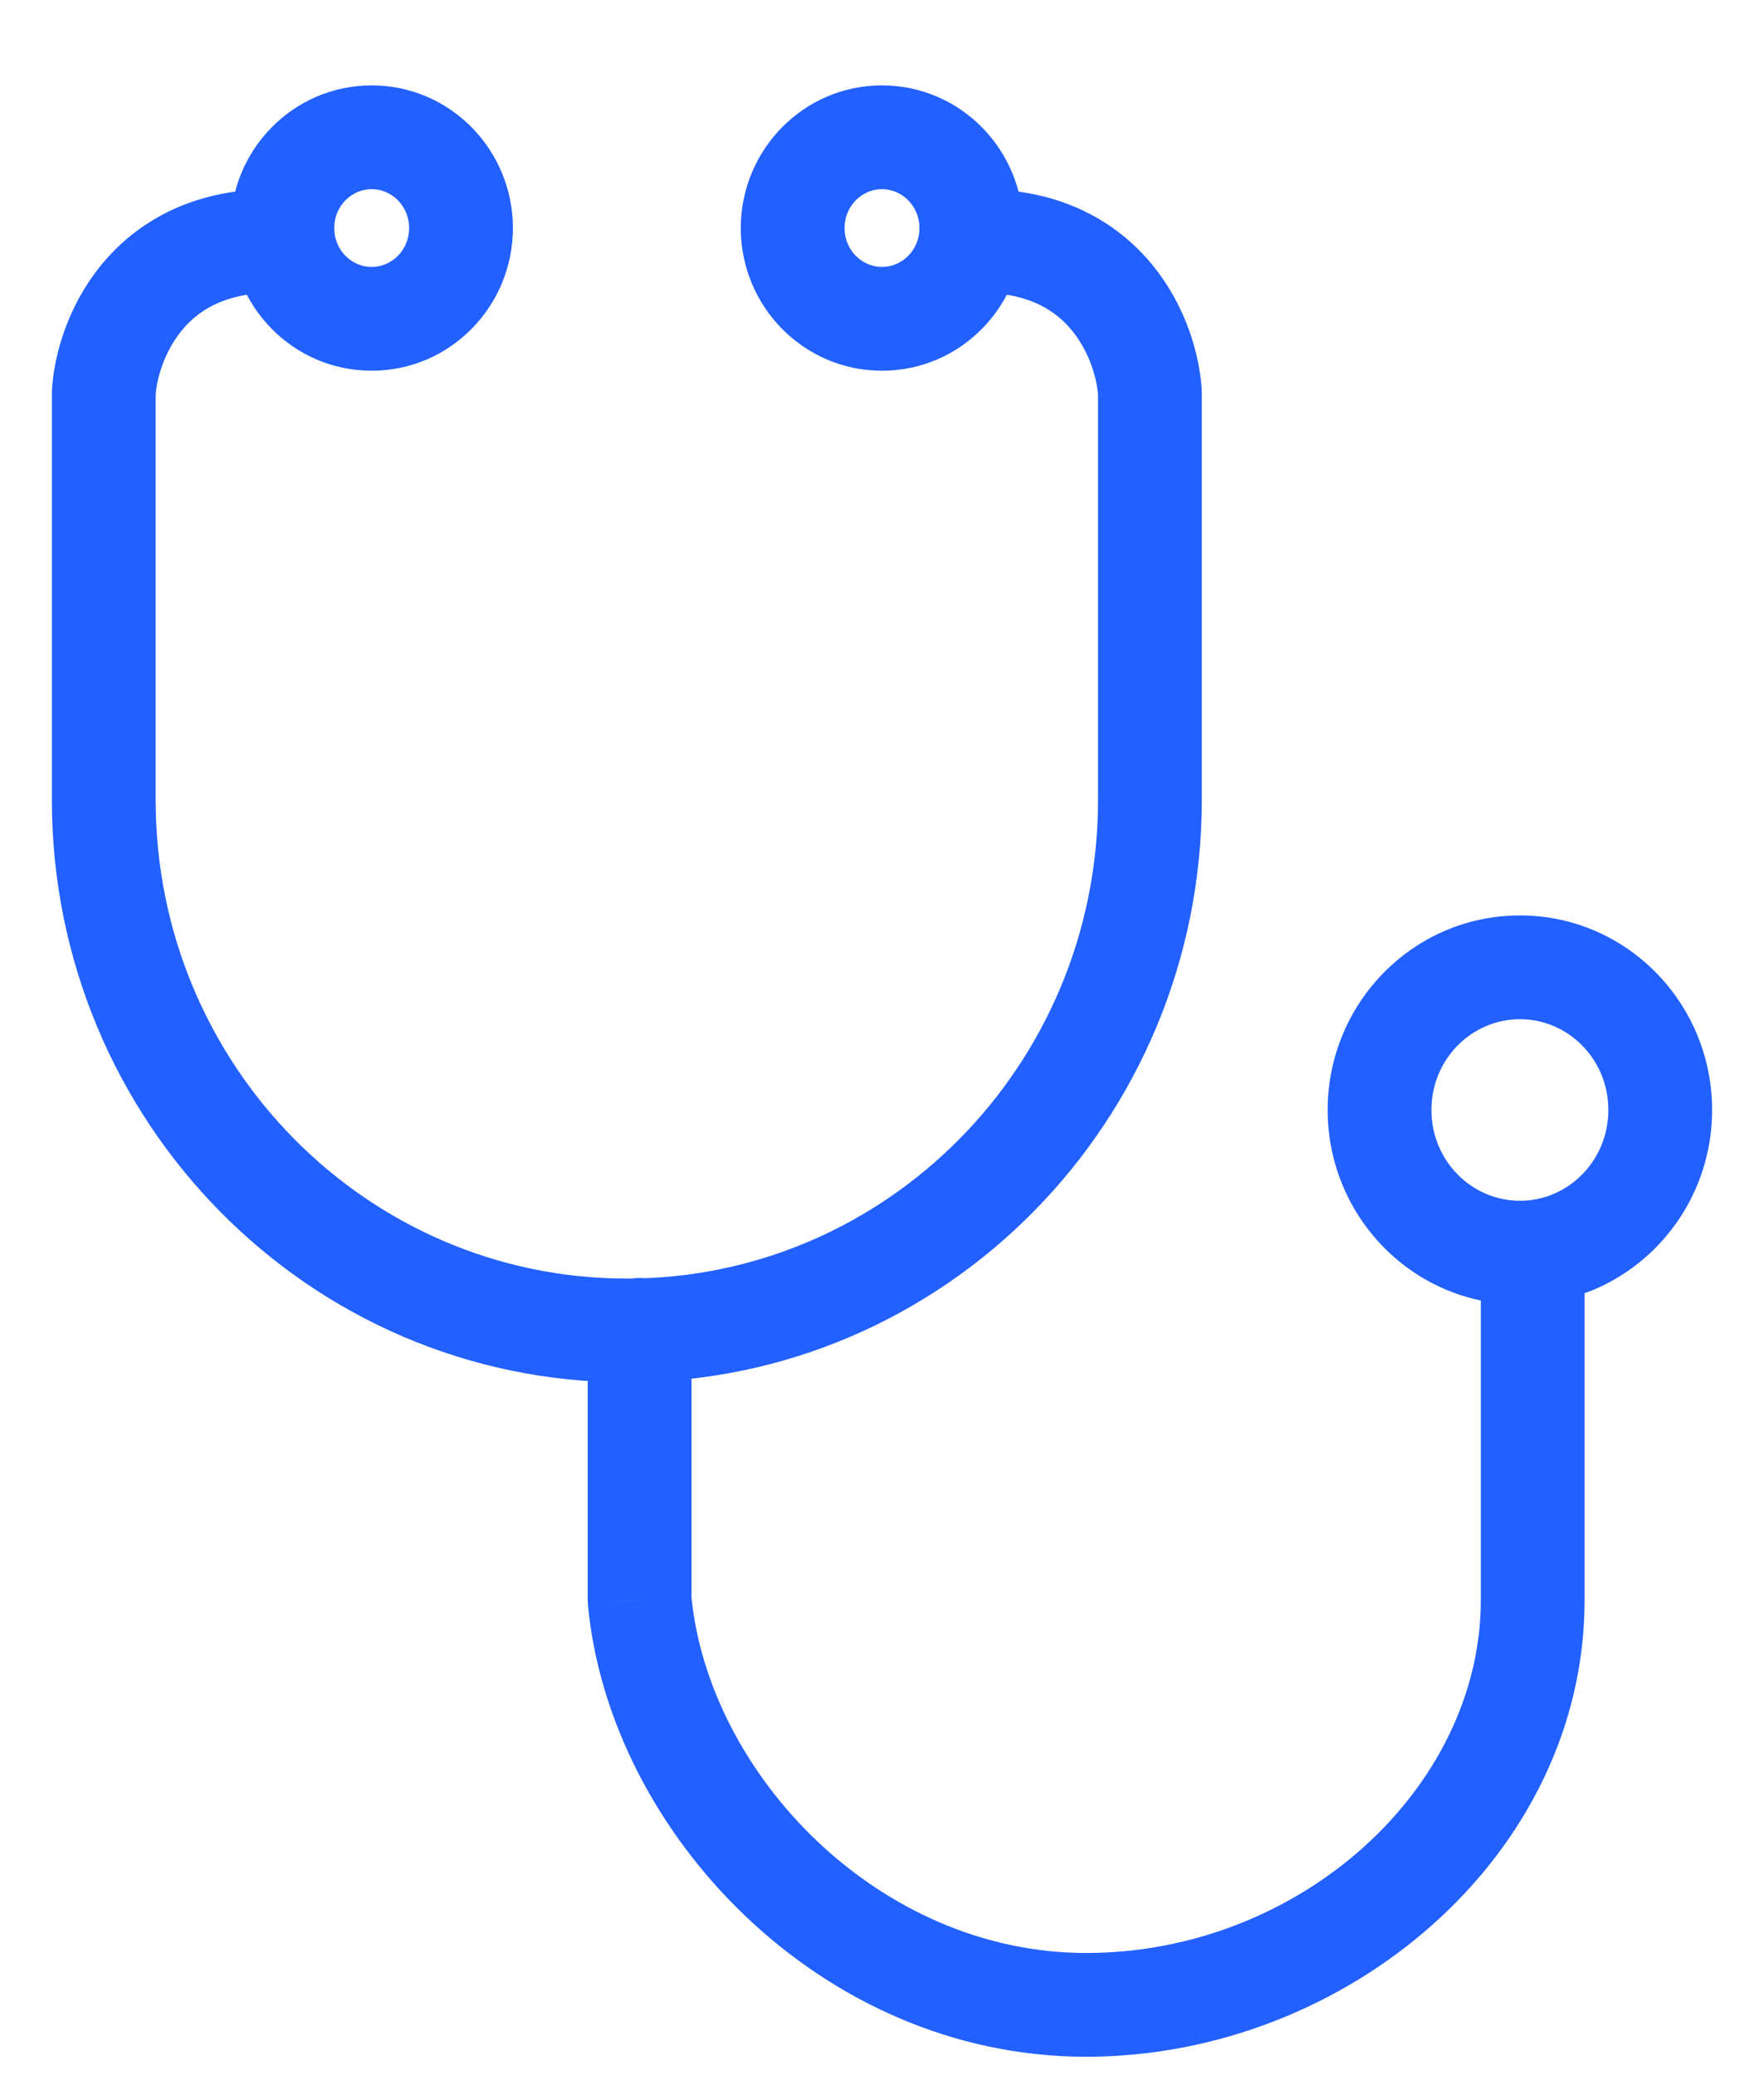 <svg width="17" height="20" viewBox="0 0 17 20" fill="none" xmlns="http://www.w3.org/2000/svg">
<path d="M10.47 19.823C10.746 19.823 10.97 19.599 10.97 19.323C10.97 19.047 10.746 18.823 10.47 18.823V19.823ZM6.164 15.421H5.664C5.664 15.437 5.665 15.452 5.666 15.468L6.164 15.421ZM10.464 18.823C10.188 18.823 9.964 19.047 9.964 19.323C9.964 19.599 10.188 19.823 10.464 19.823V18.823ZM14.771 15.421L15.271 15.421H15.271L14.771 15.421ZM15.271 12.073C15.271 11.797 15.047 11.573 14.771 11.573C14.494 11.573 14.271 11.797 14.271 12.073L15.271 12.073ZM6.664 12.817C6.664 12.541 6.44 12.317 6.164 12.317C5.888 12.317 5.664 12.541 5.664 12.817H6.664ZM11.082 3.784H11.582C11.582 3.774 11.582 3.764 11.581 3.753L11.082 3.784ZM6.041 12.823V12.323H6.041L6.041 12.823ZM9.462 1.823C9.186 1.823 8.962 2.047 8.962 2.323C8.962 2.599 9.186 2.823 9.462 2.823V1.823ZM1 3.784L0.501 3.753C0.5 3.764 0.5 3.774 0.5 3.784H1ZM2.62 2.823C2.896 2.823 3.12 2.599 3.12 2.323C3.12 2.047 2.896 1.823 2.62 1.823V2.823ZM10.47 18.823H10.467V19.823H10.47V18.823ZM10.468 18.823C8.458 18.822 6.822 17.089 6.662 15.375L5.666 15.468C5.871 17.654 7.901 19.822 10.467 19.823L10.468 18.823ZM10.464 19.823H10.467V18.823H10.464V19.823ZM10.468 19.823C12.979 19.822 15.271 17.884 15.271 15.421L14.271 15.421C14.271 17.232 12.532 18.822 10.467 18.823L10.468 19.823ZM15.271 15.421L15.271 12.073L14.271 12.073L14.271 15.421L15.271 15.421ZM6.664 15.421V12.817H5.664V15.421H6.664ZM10.582 3.784V7.71H11.582V3.784H10.582ZM10.582 7.71C10.582 10.265 8.542 12.323 6.041 12.323V13.323C9.108 13.323 11.582 10.803 11.582 7.71H10.582ZM11.581 3.753C11.561 3.425 11.433 2.954 11.107 2.555C10.765 2.136 10.226 1.823 9.462 1.823V2.823C9.922 2.823 10.178 2.998 10.332 3.187C10.503 3.397 10.573 3.656 10.583 3.815L11.581 3.753ZM0.5 3.784V7.71H1.5V3.784H0.5ZM0.5 7.71C0.5 10.803 2.974 13.323 6.041 13.323L6.041 12.323C3.54 12.323 1.5 10.265 1.5 7.71H0.5ZM1.499 3.815C1.509 3.656 1.579 3.397 1.75 3.187C1.904 2.998 2.16 2.823 2.62 2.823V1.823C1.856 1.823 1.317 2.136 0.975 2.555C0.649 2.954 0.521 3.425 0.501 3.753L1.499 3.815ZM3.943 2.198C3.943 2.413 3.773 2.573 3.582 2.573V3.573C4.341 3.573 4.943 2.95 4.943 2.198H3.943ZM3.582 2.573C3.391 2.573 3.221 2.413 3.221 2.198H2.221C2.221 2.95 2.823 3.573 3.582 3.573V2.573ZM3.221 2.198C3.221 1.983 3.391 1.823 3.582 1.823V0.823C2.823 0.823 2.221 1.447 2.221 2.198H3.221ZM3.582 1.823C3.773 1.823 3.943 1.983 3.943 2.198H4.943C4.943 1.447 4.341 0.823 3.582 0.823V1.823ZM8.861 2.198C8.861 2.413 8.691 2.573 8.5 2.573V3.573C9.259 3.573 9.861 2.95 9.861 2.198H8.861ZM8.5 2.573C8.309 2.573 8.139 2.413 8.139 2.198H7.139C7.139 2.95 7.741 3.573 8.5 3.573V2.573ZM8.139 2.198C8.139 1.983 8.309 1.823 8.5 1.823V0.823C7.741 0.823 7.139 1.447 7.139 2.198H8.139ZM8.5 1.823C8.691 1.823 8.861 1.983 8.861 2.198H9.861C9.861 1.447 9.259 0.823 8.5 0.823V1.823ZM15.5 10.698C15.5 11.189 15.111 11.573 14.648 11.573V12.573C15.678 12.573 16.5 11.726 16.5 10.698H15.5ZM14.648 11.573C14.184 11.573 13.795 11.189 13.795 10.698H12.795C12.795 11.726 13.617 12.573 14.648 12.573V11.573ZM13.795 10.698C13.795 10.207 14.184 9.823 14.648 9.823V8.823C13.617 8.823 12.795 9.671 12.795 10.698H13.795ZM14.648 9.823C15.111 9.823 15.5 10.207 15.5 10.698H16.5C16.5 9.671 15.678 8.823 14.648 8.823V9.823Z" fill="#2260FF"/>
</svg>
